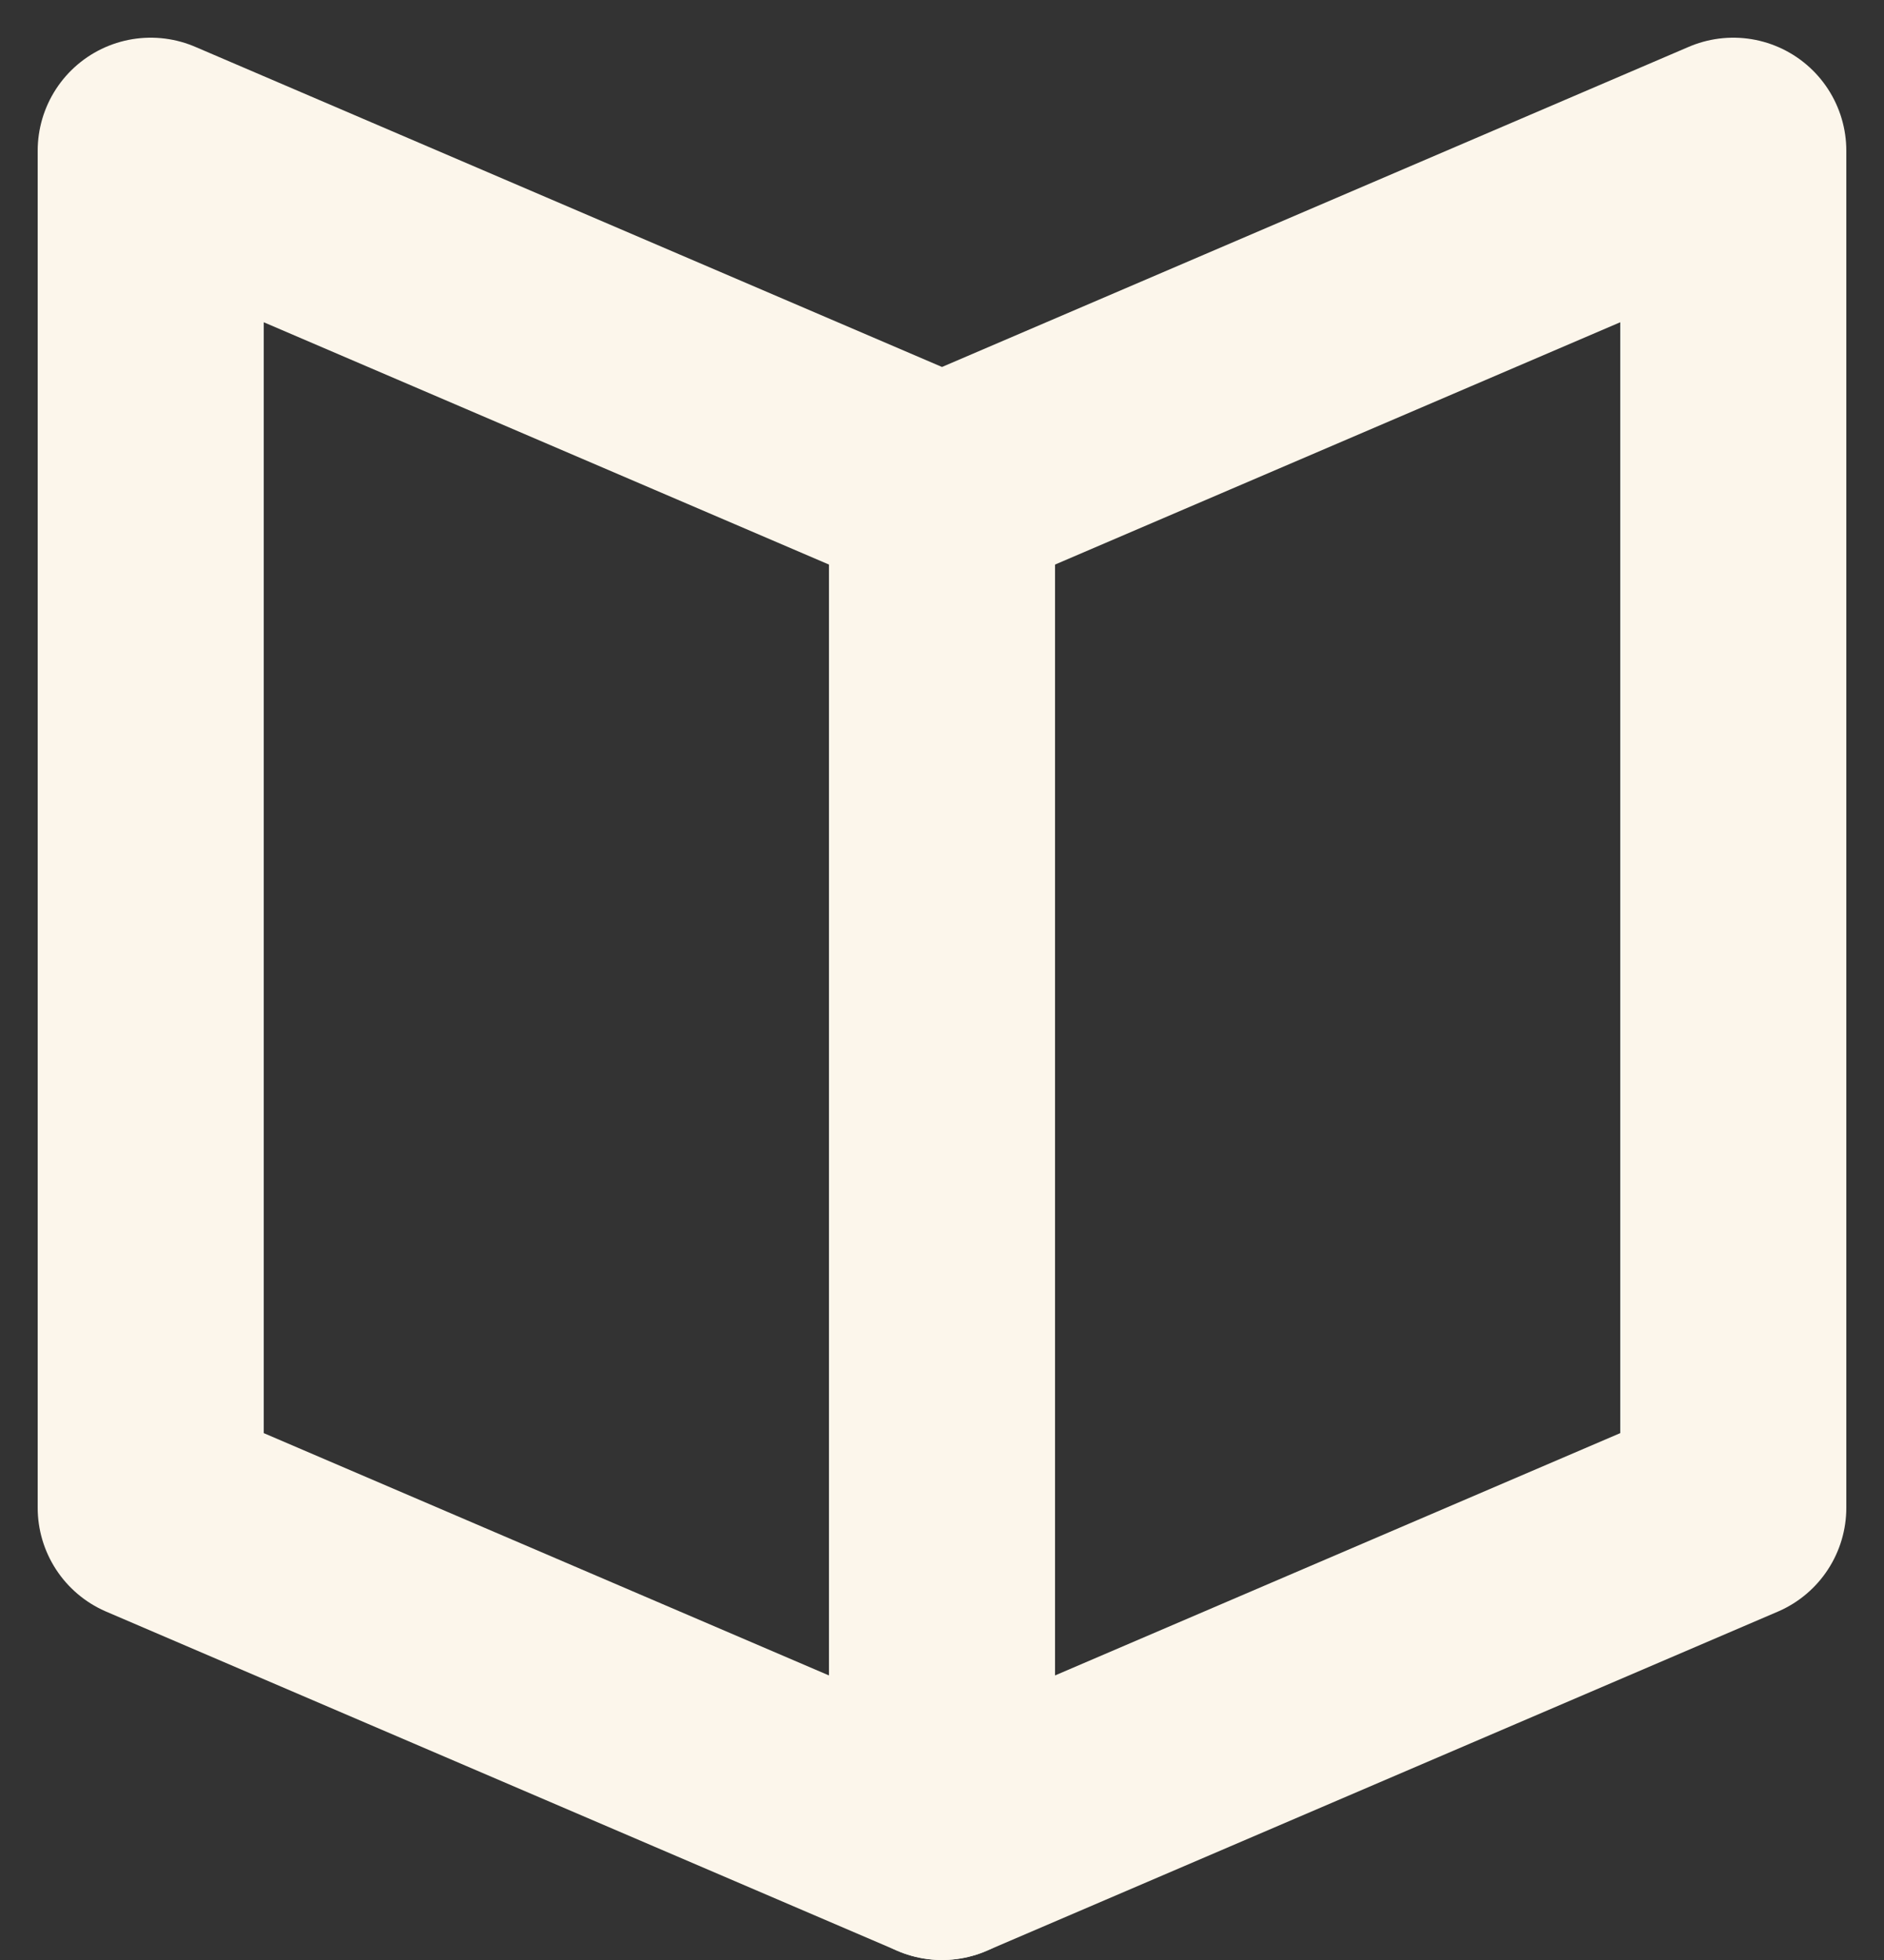 <svg width="25" height="26" viewBox="0 0 25 26" fill="none" xmlns="http://www.w3.org/2000/svg">
<rect x="0" y="0" width="25" height="26" fill="#333333" stroke="none"/>
<path d="M12.5 24.5V6.5" stroke="#FCF6EB" stroke-width="3" stroke-miterlimit="10" stroke-linecap="round" stroke-linejoin="round"/>
<path d="M12.5 6.5L2 2V20L12.5 24.5L23 20V2L12.5 6.5Z" stroke="#FCF6EB" stroke-width="3" stroke-miterlimit="10" stroke-linecap="round" stroke-linejoin="round"/>
</svg>
